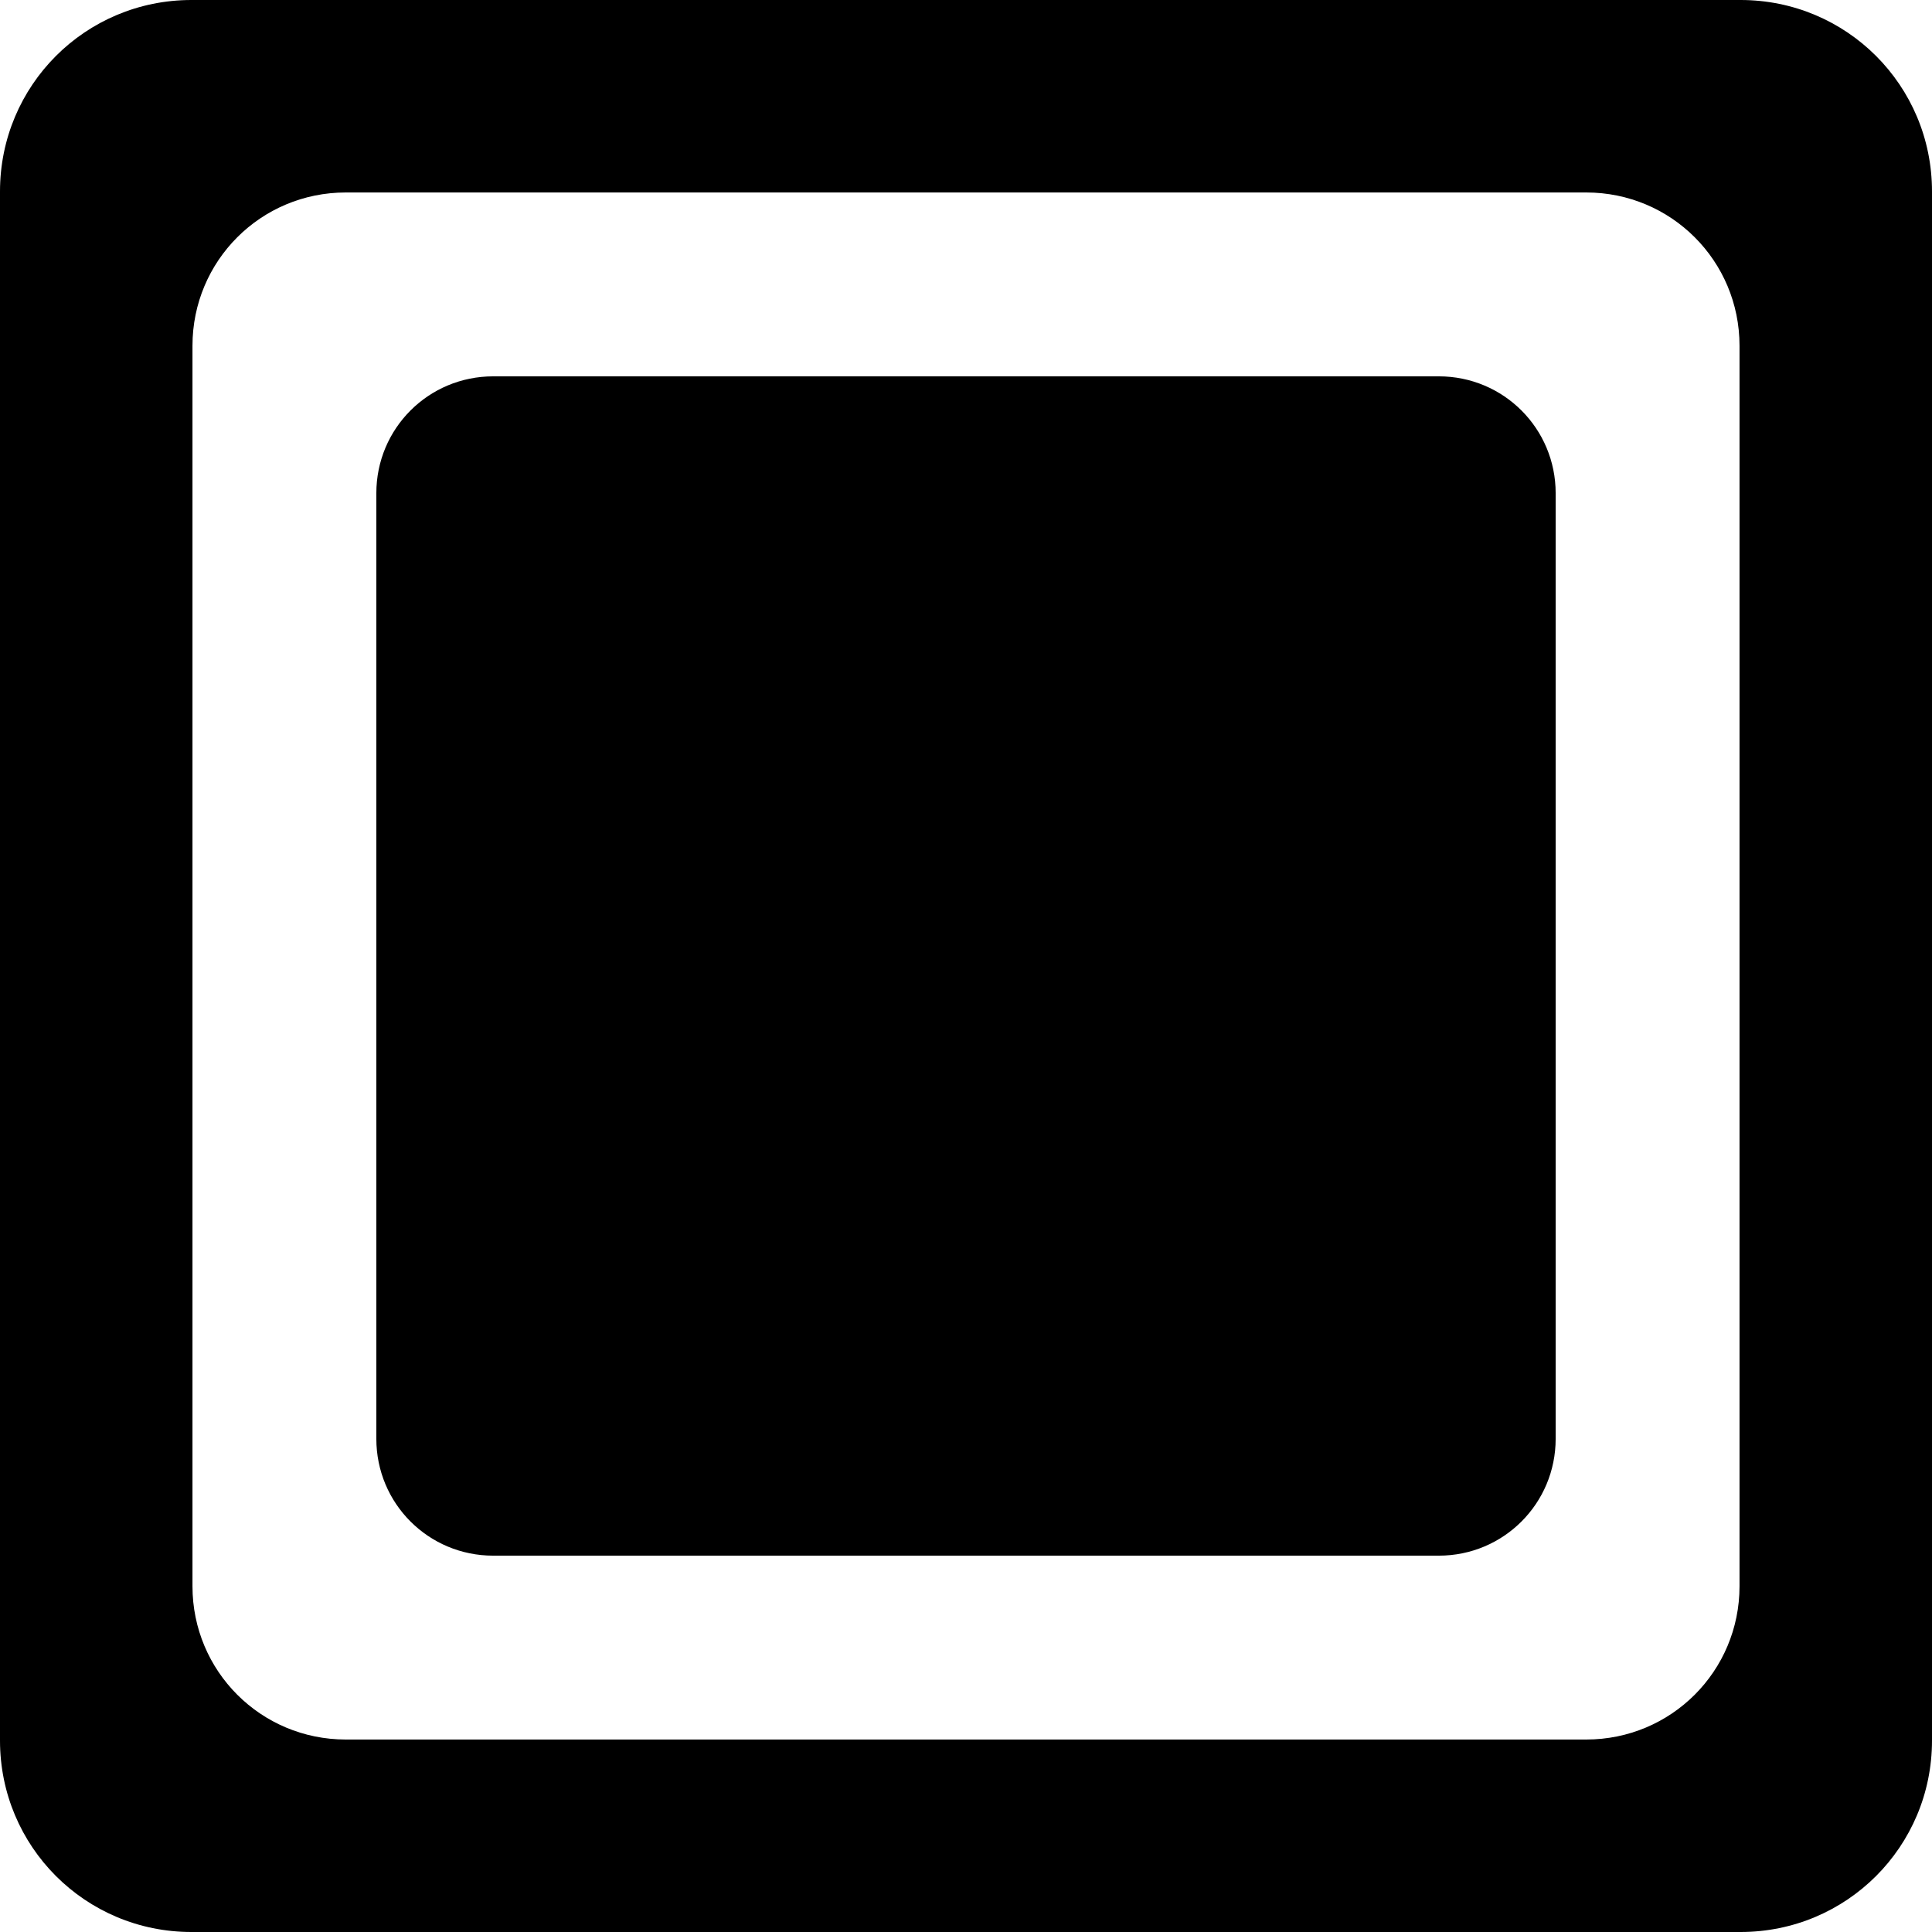 <?xml version="1.0" encoding="UTF-8" standalone="no"?>
<svg
   viewBox="0 0 512 512"
   version="1.1"
   id="svg1"
   width="512"
   height="512"
   xmlns="http://www.w3.org/2000/svg"
   xmlns:svg="http://www.w3.org/2000/svg">
  <defs
     id="defs1" />
  <!--!Font Awesome Free 6.5.2 by @fontawesome - https://fontawesome.com License - https://fontawesome.com/license/free Copyright 2024 Fonticons, Inc.-->
  <path
     d="M 50.734,0 C 22.627,0 0,22.627 0,50.734 V 461.266 C 0,489.373 22.627,512 50.734,512 H 461.266 C 489.373,512 512,489.373 512,461.266 V 50.734 C 512,22.627 489.373,0 461.266,0 Z M 91.633,51.008 H 420.367 c 22.507,0 40.625,18.118 40.625,40.625 V 420.367 c 0,22.507 -18.118,40.625 -40.625,40.625 H 91.633 c -22.507,0 -40.625,-18.118 -40.625,-40.625 V 91.633 c 0,-22.507 18.118,-40.625 40.625,-40.625 z"
     style="stroke-width:58.658;stroke-linecap:square;stroke-linejoin:round"
     id="path6" />
  <path
     d="m 130.703,99.734 c -17.157,0 -30.969,13.812 -30.969,30.969 v 250.594 c 0,17.157 13.812,30.969 30.969,30.969 h 250.594 c 17.157,0 30.969,-13.812 30.969,-30.969 V 130.703 c 0,-17.157 -13.812,-30.969 -30.969,-30.969 z"
     style="stroke-width:35.806;stroke-linecap:square;stroke-linejoin:round"
     id="path5" />
</svg>
